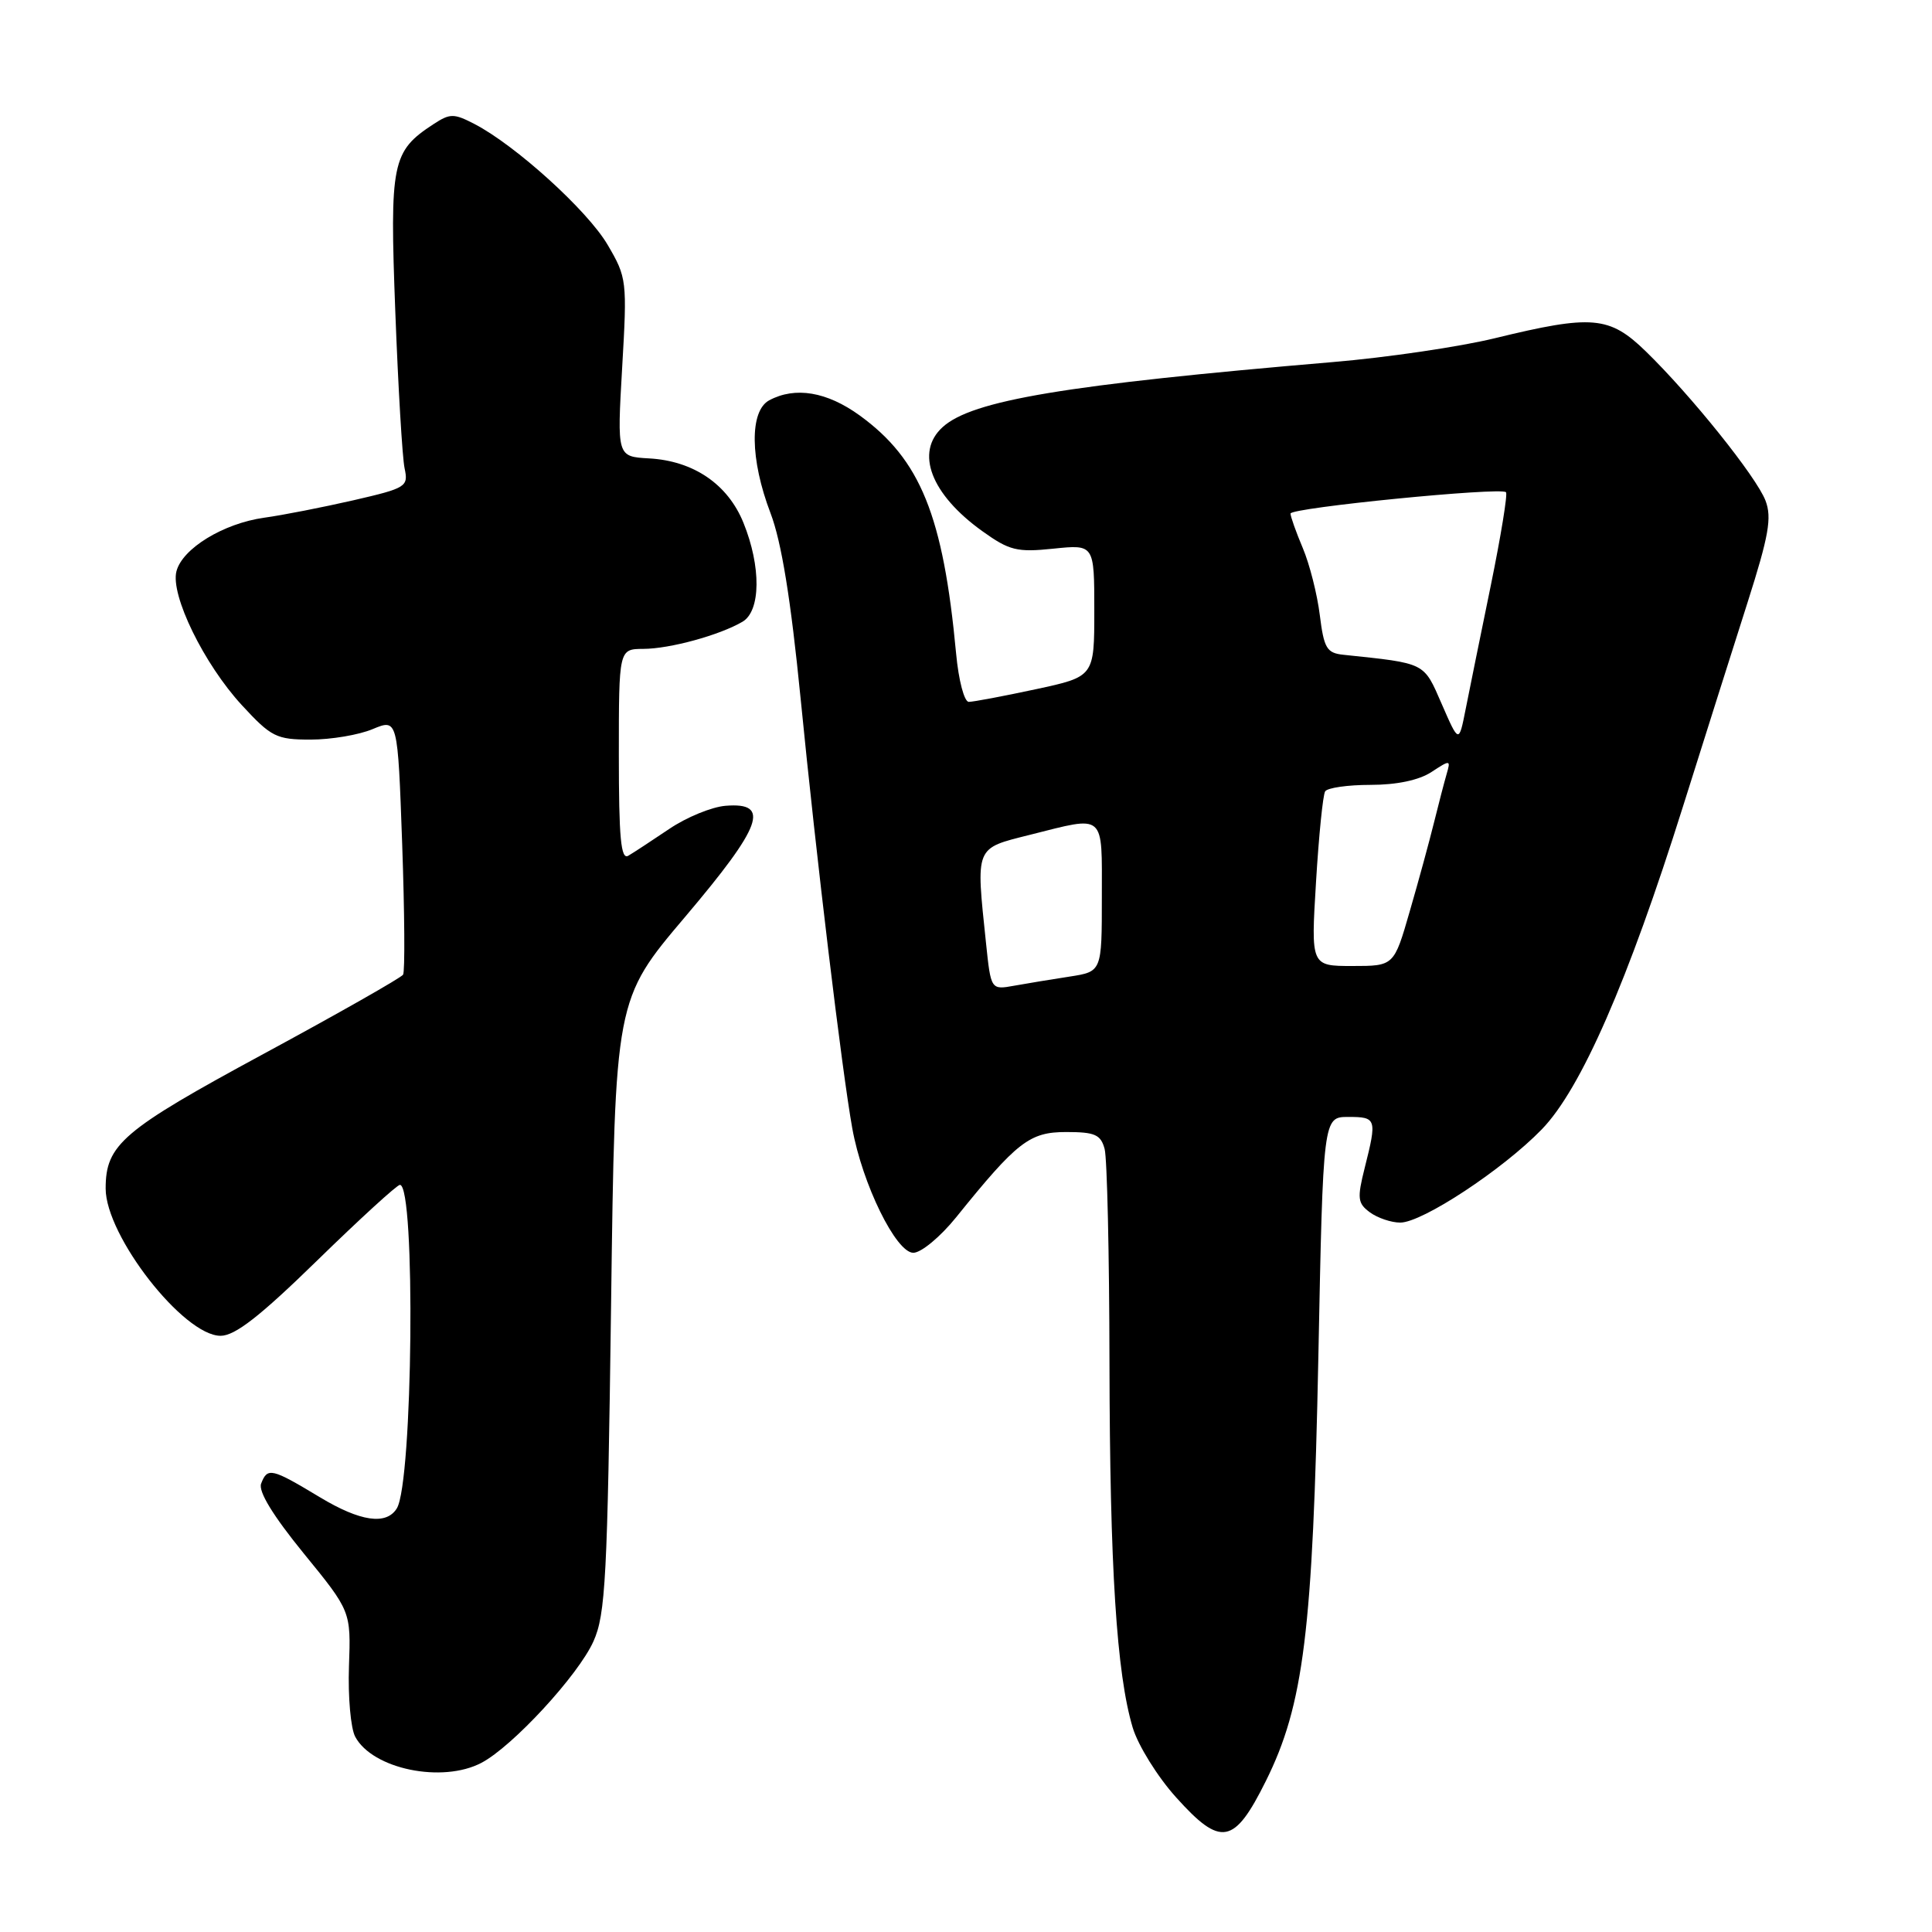 <?xml version="1.0" encoding="UTF-8" standalone="no"?>
<!DOCTYPE svg PUBLIC "-//W3C//DTD SVG 1.1//EN" "http://www.w3.org/Graphics/SVG/1.1/DTD/svg11.dtd" >
<svg xmlns="http://www.w3.org/2000/svg" xmlns:xlink="http://www.w3.org/1999/xlink" version="1.1" viewBox="0 0 256 256">
 <g >
 <path fill="currentColor"
d=" M 167.73 236.00 C 172.75 225.91 173.96 216.13 174.69 179.75 C 175.32 148.00 175.32 148.00 178.66 148.00 C 182.39 148.00 182.47 148.24 180.84 154.71 C 179.81 158.81 179.89 159.44 181.53 160.65 C 182.55 161.39 184.35 162.00 185.54 162.00 C 188.46 162.00 199.13 154.97 204.29 149.65 C 209.48 144.31 215.72 130.04 223.03 106.78 C 225.85 97.83 229.69 85.68 231.57 79.80 C 234.37 71.01 234.80 68.60 233.94 66.34 C 232.74 63.19 224.06 52.37 218.07 46.55 C 213.25 41.87 210.99 41.67 198.06 44.82 C 193.42 45.95 183.74 47.38 176.56 47.98 C 141.13 50.99 128.82 53.04 124.91 56.59 C 121.22 59.92 123.34 65.49 130.16 70.38 C 133.76 72.96 134.76 73.20 139.59 72.70 C 145.00 72.14 145.00 72.14 145.00 80.90 C 145.00 89.66 145.00 89.66 137.23 91.33 C 132.95 92.25 128.97 93.00 128.37 93.00 C 127.77 93.00 127.02 90.16 126.69 86.60 C 124.98 68.32 121.97 60.89 113.90 55.04 C 109.56 51.90 105.37 51.20 101.93 53.04 C 99.30 54.45 99.37 60.85 102.10 68.00 C 103.55 71.80 104.78 79.37 106.08 92.50 C 108.17 113.70 111.56 141.87 112.93 149.50 C 114.26 156.89 118.73 166.00 121.02 166.00 C 122.06 166.00 124.61 163.88 126.70 161.29 C 134.78 151.27 136.42 150.00 141.28 150.00 C 145.09 150.00 145.86 150.34 146.37 152.25 C 146.70 153.49 146.99 166.20 147.01 180.50 C 147.06 207.76 147.95 221.75 150.09 228.92 C 150.80 231.28 153.38 235.43 155.83 238.15 C 161.77 244.77 163.53 244.45 167.73 236.00 Z  M 63.80 233.58 C 67.92 231.41 76.61 221.99 78.63 217.50 C 80.24 213.93 80.49 209.15 80.97 172.97 C 81.50 132.44 81.50 132.44 90.79 121.48 C 101.00 109.42 102.14 106.29 96.16 106.77 C 94.32 106.91 90.94 108.30 88.66 109.85 C 86.37 111.39 83.94 112.99 83.25 113.39 C 82.27 113.96 82.00 111.03 82.00 100.06 C 82.00 86.00 82.00 86.00 85.25 85.98 C 88.77 85.97 95.36 84.16 98.39 82.38 C 100.81 80.95 100.87 75.08 98.51 69.27 C 96.44 64.16 91.89 61.06 85.99 60.74 C 81.76 60.50 81.76 60.50 82.44 48.70 C 83.11 37.19 83.06 36.78 80.52 32.45 C 77.87 27.91 68.31 19.25 62.87 16.43 C 60.13 15.01 59.63 15.02 57.44 16.45 C 51.92 20.06 51.63 21.51 52.38 41.31 C 52.76 51.32 53.31 60.65 53.61 62.05 C 54.13 64.49 53.85 64.67 46.83 66.29 C 42.80 67.21 37.48 68.26 35.00 68.60 C 29.59 69.36 24.16 72.68 23.38 75.70 C 22.56 78.85 27.03 87.99 32.04 93.43 C 35.94 97.66 36.62 98.00 41.16 98.00 C 43.86 98.00 47.56 97.38 49.38 96.61 C 52.70 95.23 52.70 95.23 53.29 111.81 C 53.61 120.93 53.67 128.73 53.41 129.15 C 53.15 129.56 44.81 134.30 34.88 139.67 C 16.20 149.78 14.00 151.66 14.00 157.49 C 14.00 163.76 24.33 177.00 29.23 177.00 C 31.14 177.00 34.45 174.42 42.05 167.00 C 47.69 161.50 52.61 157.00 52.99 157.00 C 55.09 157.00 54.71 196.43 52.58 199.87 C 51.19 202.12 47.75 201.62 42.40 198.40 C 35.97 194.53 35.44 194.40 34.60 196.59 C 34.21 197.62 36.17 200.83 40.25 205.84 C 46.50 213.50 46.50 213.50 46.24 220.80 C 46.10 224.82 46.47 229.02 47.07 230.13 C 49.36 234.41 58.60 236.32 63.80 233.58 Z  M 130.65 124.94 C 129.30 112.05 129.14 112.46 136.46 110.62 C 146.57 108.08 146.00 107.59 146.00 118.87 C 146.00 128.74 146.00 128.74 141.75 129.40 C 139.41 129.76 136.11 130.30 134.40 130.61 C 131.30 131.17 131.30 131.17 130.65 124.94 Z  M 174.38 116.86 C 174.75 110.74 175.29 105.34 175.59 104.86 C 175.88 104.39 178.58 104.00 181.59 104.00 C 185.07 104.00 188.02 103.38 189.67 102.30 C 192.17 100.66 192.24 100.67 191.69 102.55 C 191.38 103.62 190.62 106.53 190.01 109.00 C 189.40 111.47 187.96 116.76 186.80 120.75 C 184.71 128.00 184.71 128.00 179.20 128.00 C 173.70 128.00 173.70 128.00 174.38 116.86 Z  M 191.04 93.29 C 188.61 87.72 189.01 87.92 178.00 86.76 C 175.80 86.53 175.43 85.90 174.88 81.50 C 174.54 78.75 173.53 74.76 172.63 72.63 C 171.73 70.50 171.00 68.44 171.00 68.05 C 171.00 67.28 198.85 64.52 199.55 65.22 C 199.79 65.45 198.88 71.01 197.54 77.57 C 196.19 84.13 194.69 91.53 194.20 94.00 C 193.31 98.50 193.31 98.50 191.04 93.29 Z "/>
</g>
</svg>